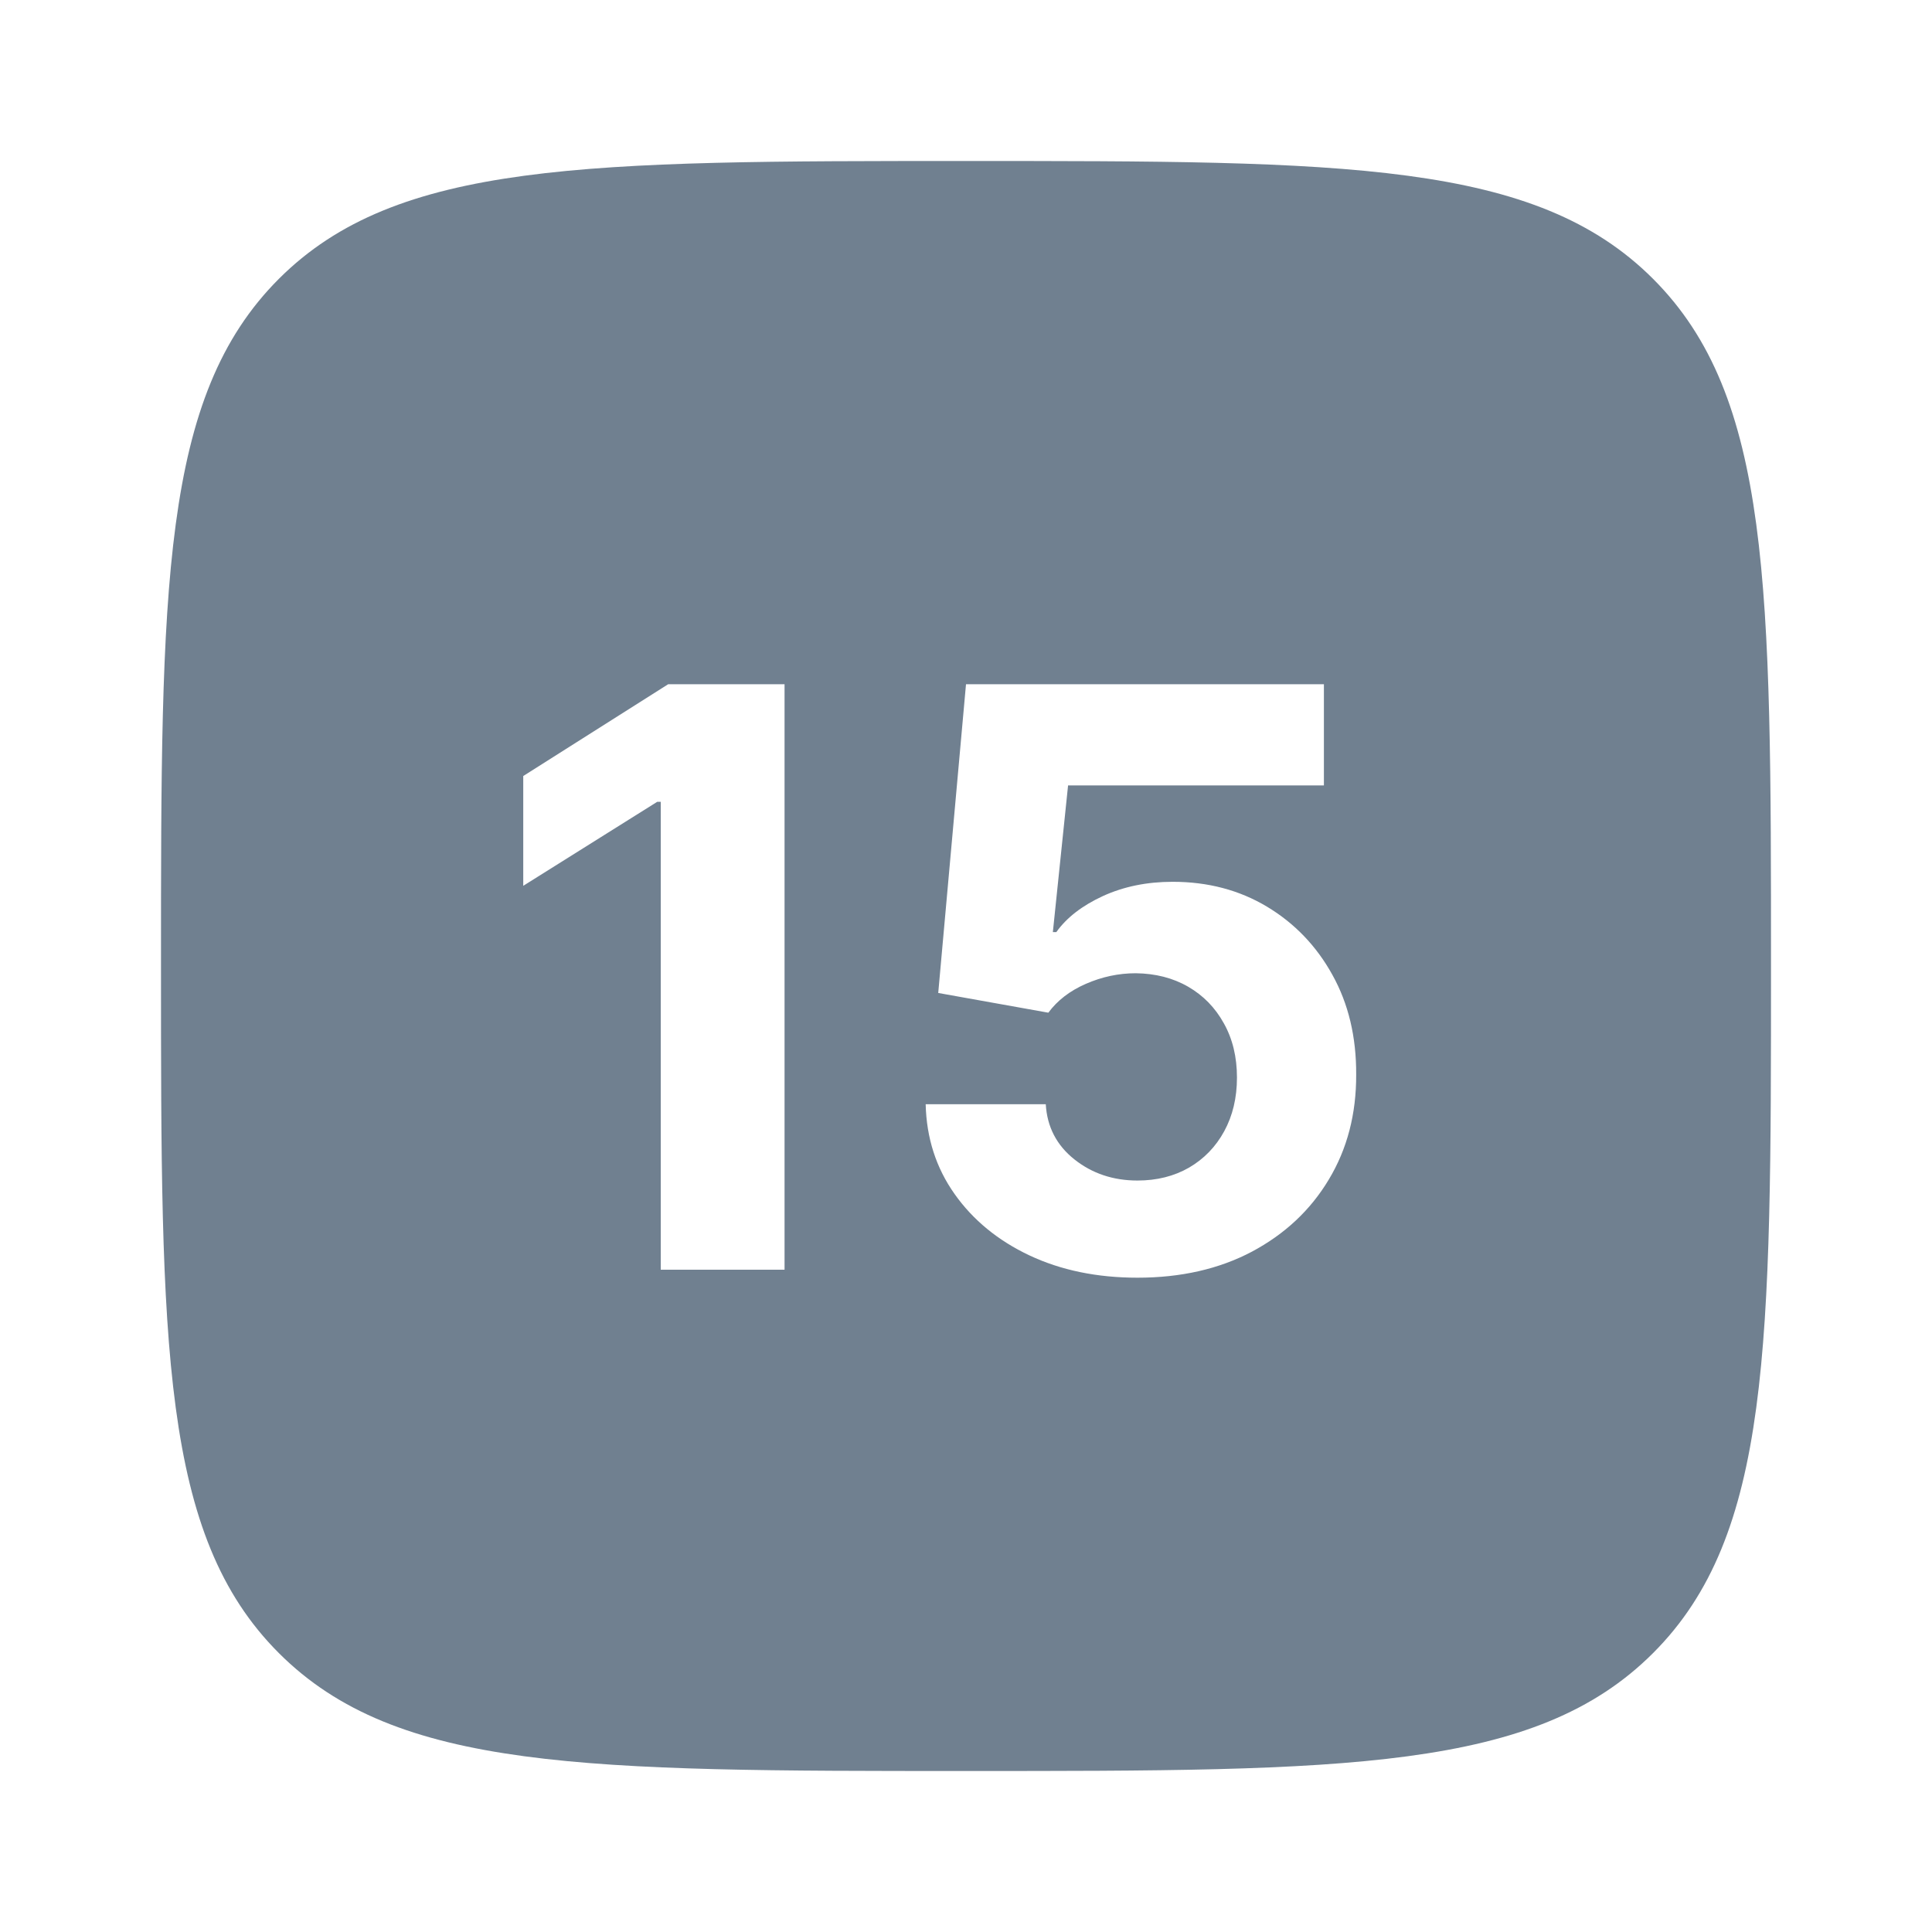 <svg width="24" height="24" viewBox="0 0 24 24" fill="none" xmlns="http://www.w3.org/2000/svg">
<path fill-rule="evenodd" clip-rule="evenodd" d="M12 22C7.286 22 4.929 22 3.464 20.535C2 19.071 2 16.714 2 12C2 7.286 2 4.929 3.464 3.464C4.929 2 7.286 2 12 2C16.714 2 19.071 2 20.535 3.464C22 4.929 22 7.286 22 12C22 16.714 22 19.071 20.535 20.535C19.071 22 16.714 22 12 22ZM9.746 15.773V8.5H8.3L6.5 9.64V11.004L8.165 9.96H8.208V15.773H9.746ZM12.788 15.595C13.181 15.78 13.629 15.872 14.13 15.872C14.67 15.872 15.144 15.764 15.551 15.549C15.96 15.331 16.279 15.033 16.506 14.654C16.736 14.273 16.849 13.837 16.847 13.347C16.849 12.881 16.751 12.469 16.552 12.111C16.354 11.752 16.082 11.469 15.739 11.263C15.396 11.057 15.005 10.954 14.567 10.954C14.248 10.954 13.959 11.013 13.701 11.131C13.443 11.25 13.25 11.399 13.122 11.579H13.079L13.268 9.757H16.446V8.5H12L11.655 12.335L13.023 12.58C13.134 12.429 13.289 12.309 13.488 12.222C13.689 12.134 13.896 12.09 14.109 12.09C14.353 12.093 14.57 12.148 14.759 12.257C14.948 12.366 15.096 12.518 15.203 12.712C15.312 12.906 15.366 13.131 15.366 13.386C15.366 13.637 15.313 13.86 15.207 14.054C15.102 14.246 14.957 14.396 14.77 14.505C14.585 14.611 14.372 14.665 14.13 14.665C13.828 14.665 13.566 14.577 13.346 14.402C13.126 14.227 13.007 13.998 12.991 13.717H11.499C11.509 14.136 11.628 14.507 11.858 14.832C12.087 15.156 12.398 15.411 12.788 15.595Z" fill="#708090"/>
</svg>
